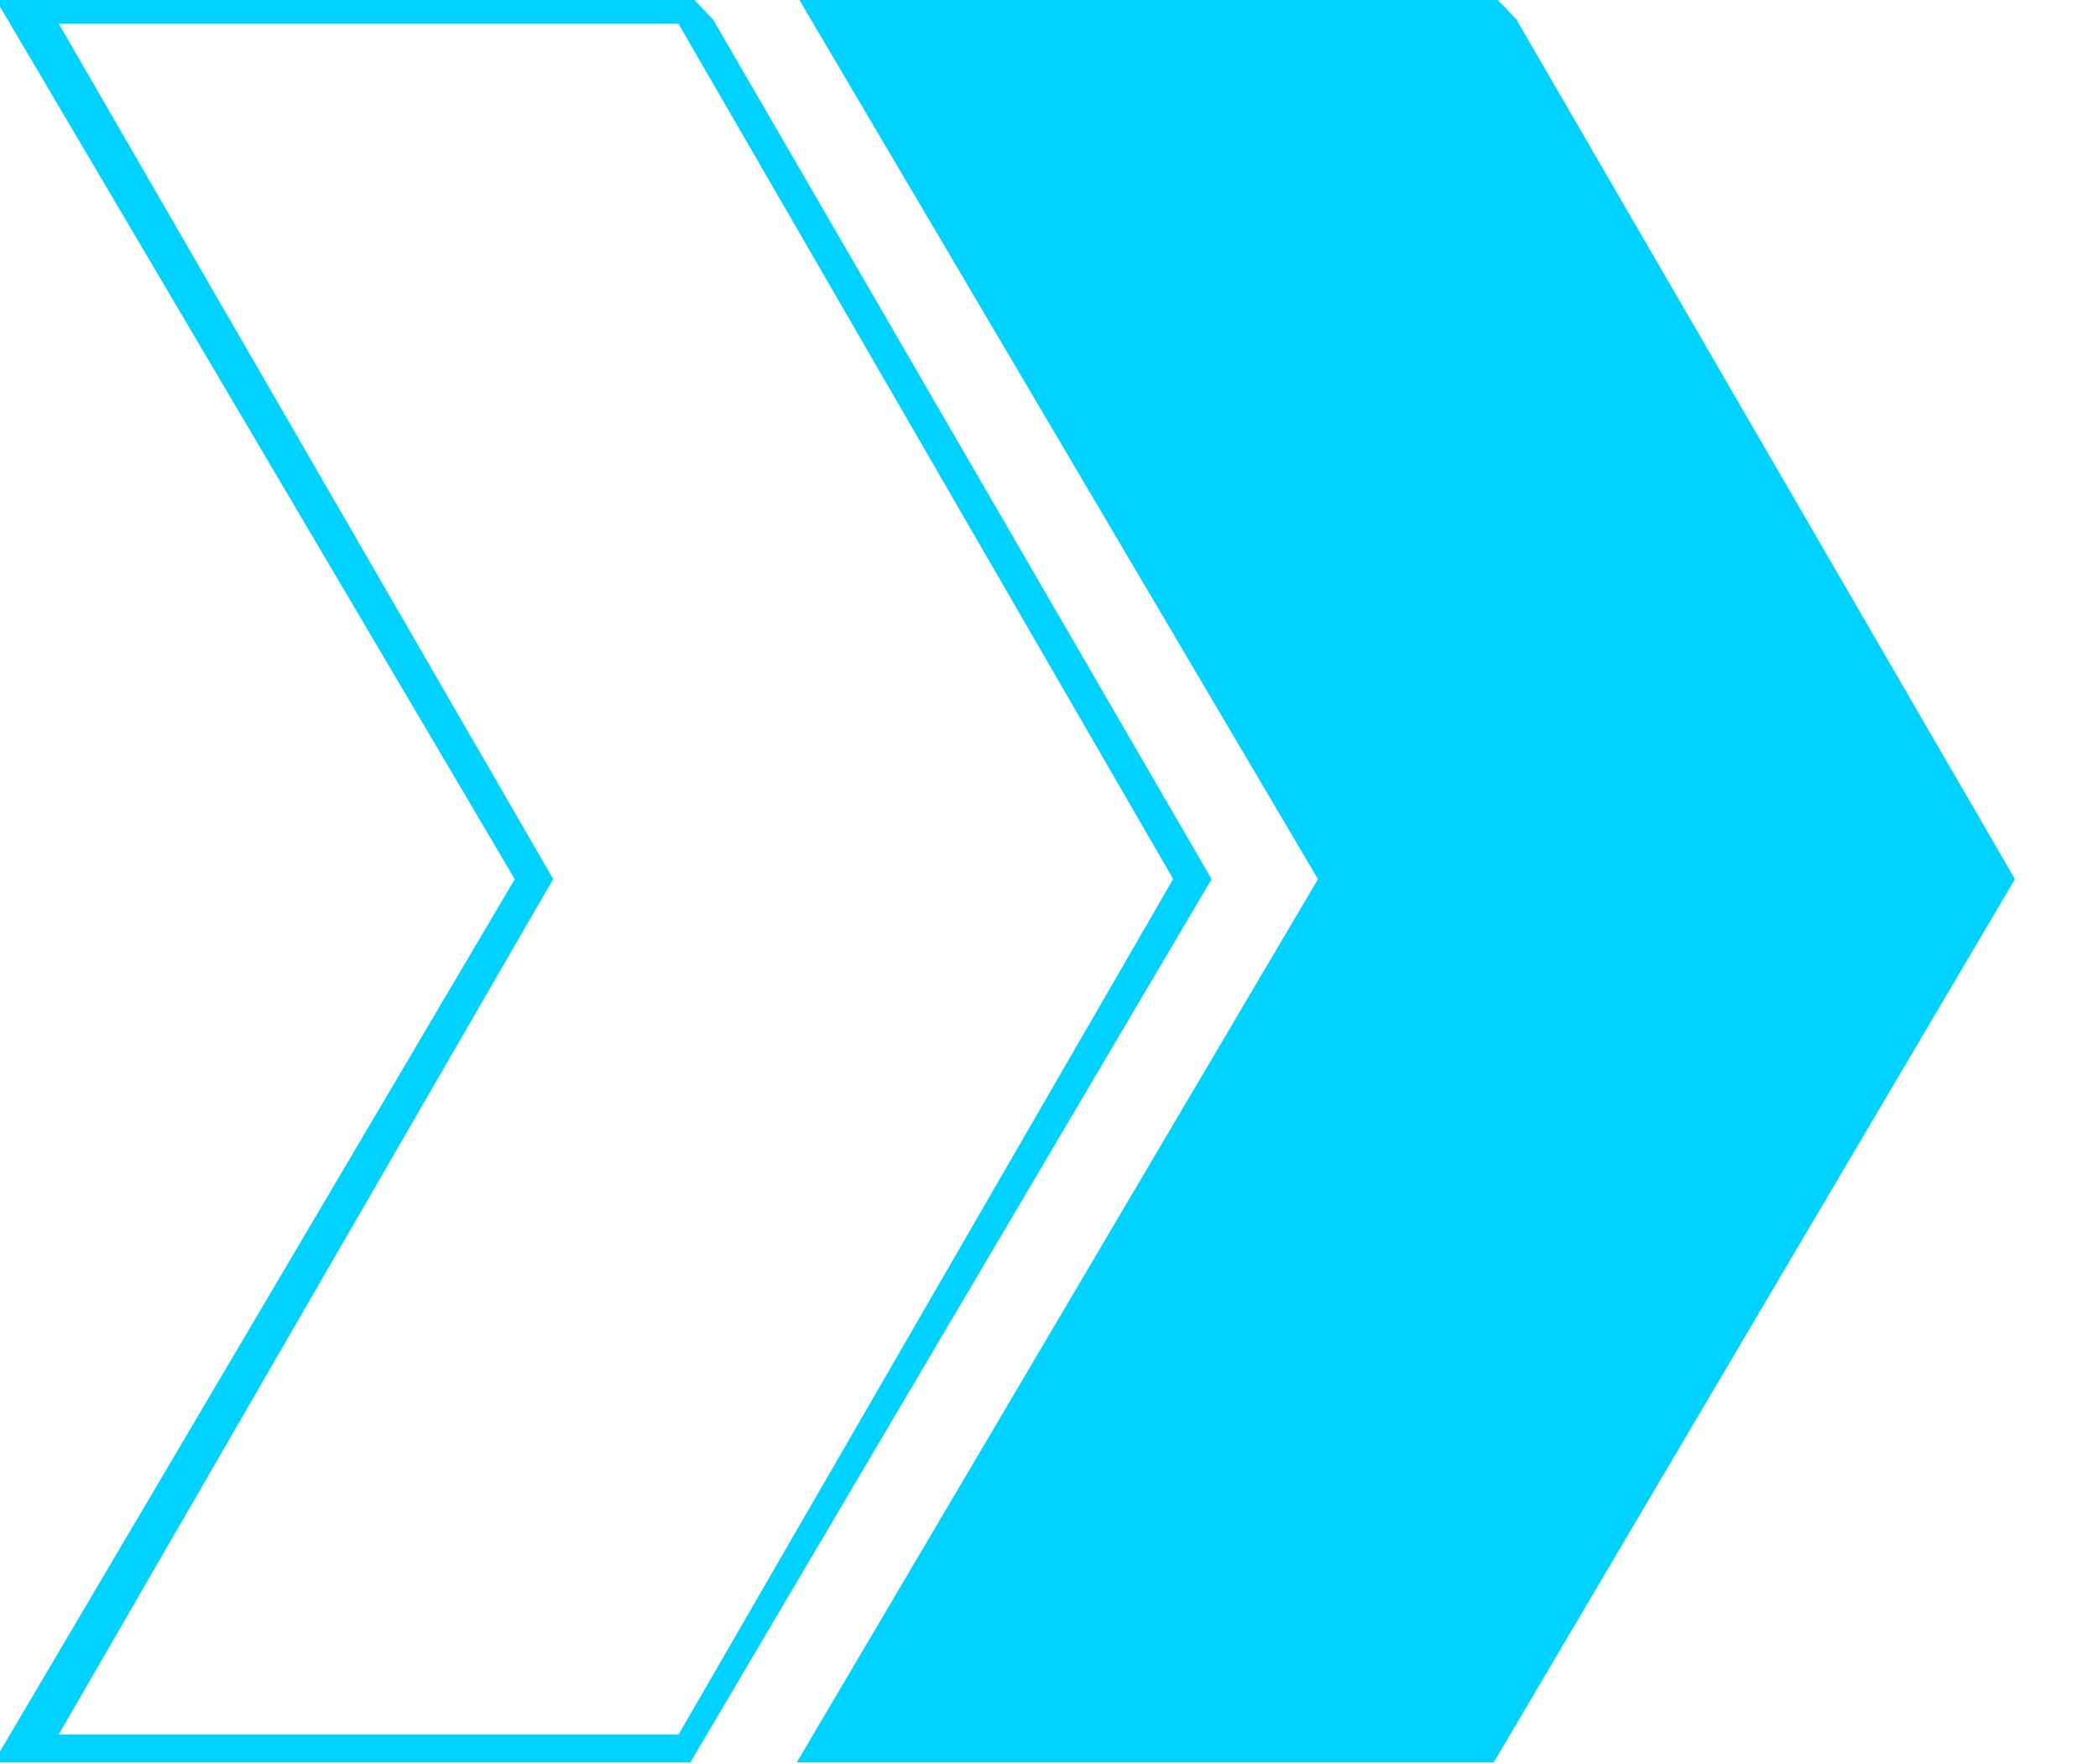 <?xml version="1.0" encoding="UTF-8"?>
<svg id="Layer_1" data-name="Layer 1" xmlns="http://www.w3.org/2000/svg" viewBox="0 0 147.5 124">
  <defs>
    <style>
      .cls-1 {
        fill: #00d2ff;
      }
    </style>
  </defs>
  <path class="cls-1" d="m56.03-.29h49l1.58,1.66,35.05,60.44-36.64,62.09h-49l36.64-62.09L56.03-.29Z"/>
  <path class="cls-1" d="m-.45-.29h49l1.58,1.66,35.05,60.44-36.64,62.09H-.45l36.64-62.09L-.45-.29Zm48.16,1.96H4.13l34.76,60.13L4.13,121.94h43.58l34.77-60.14L47.7,1.67Z"/>
</svg>